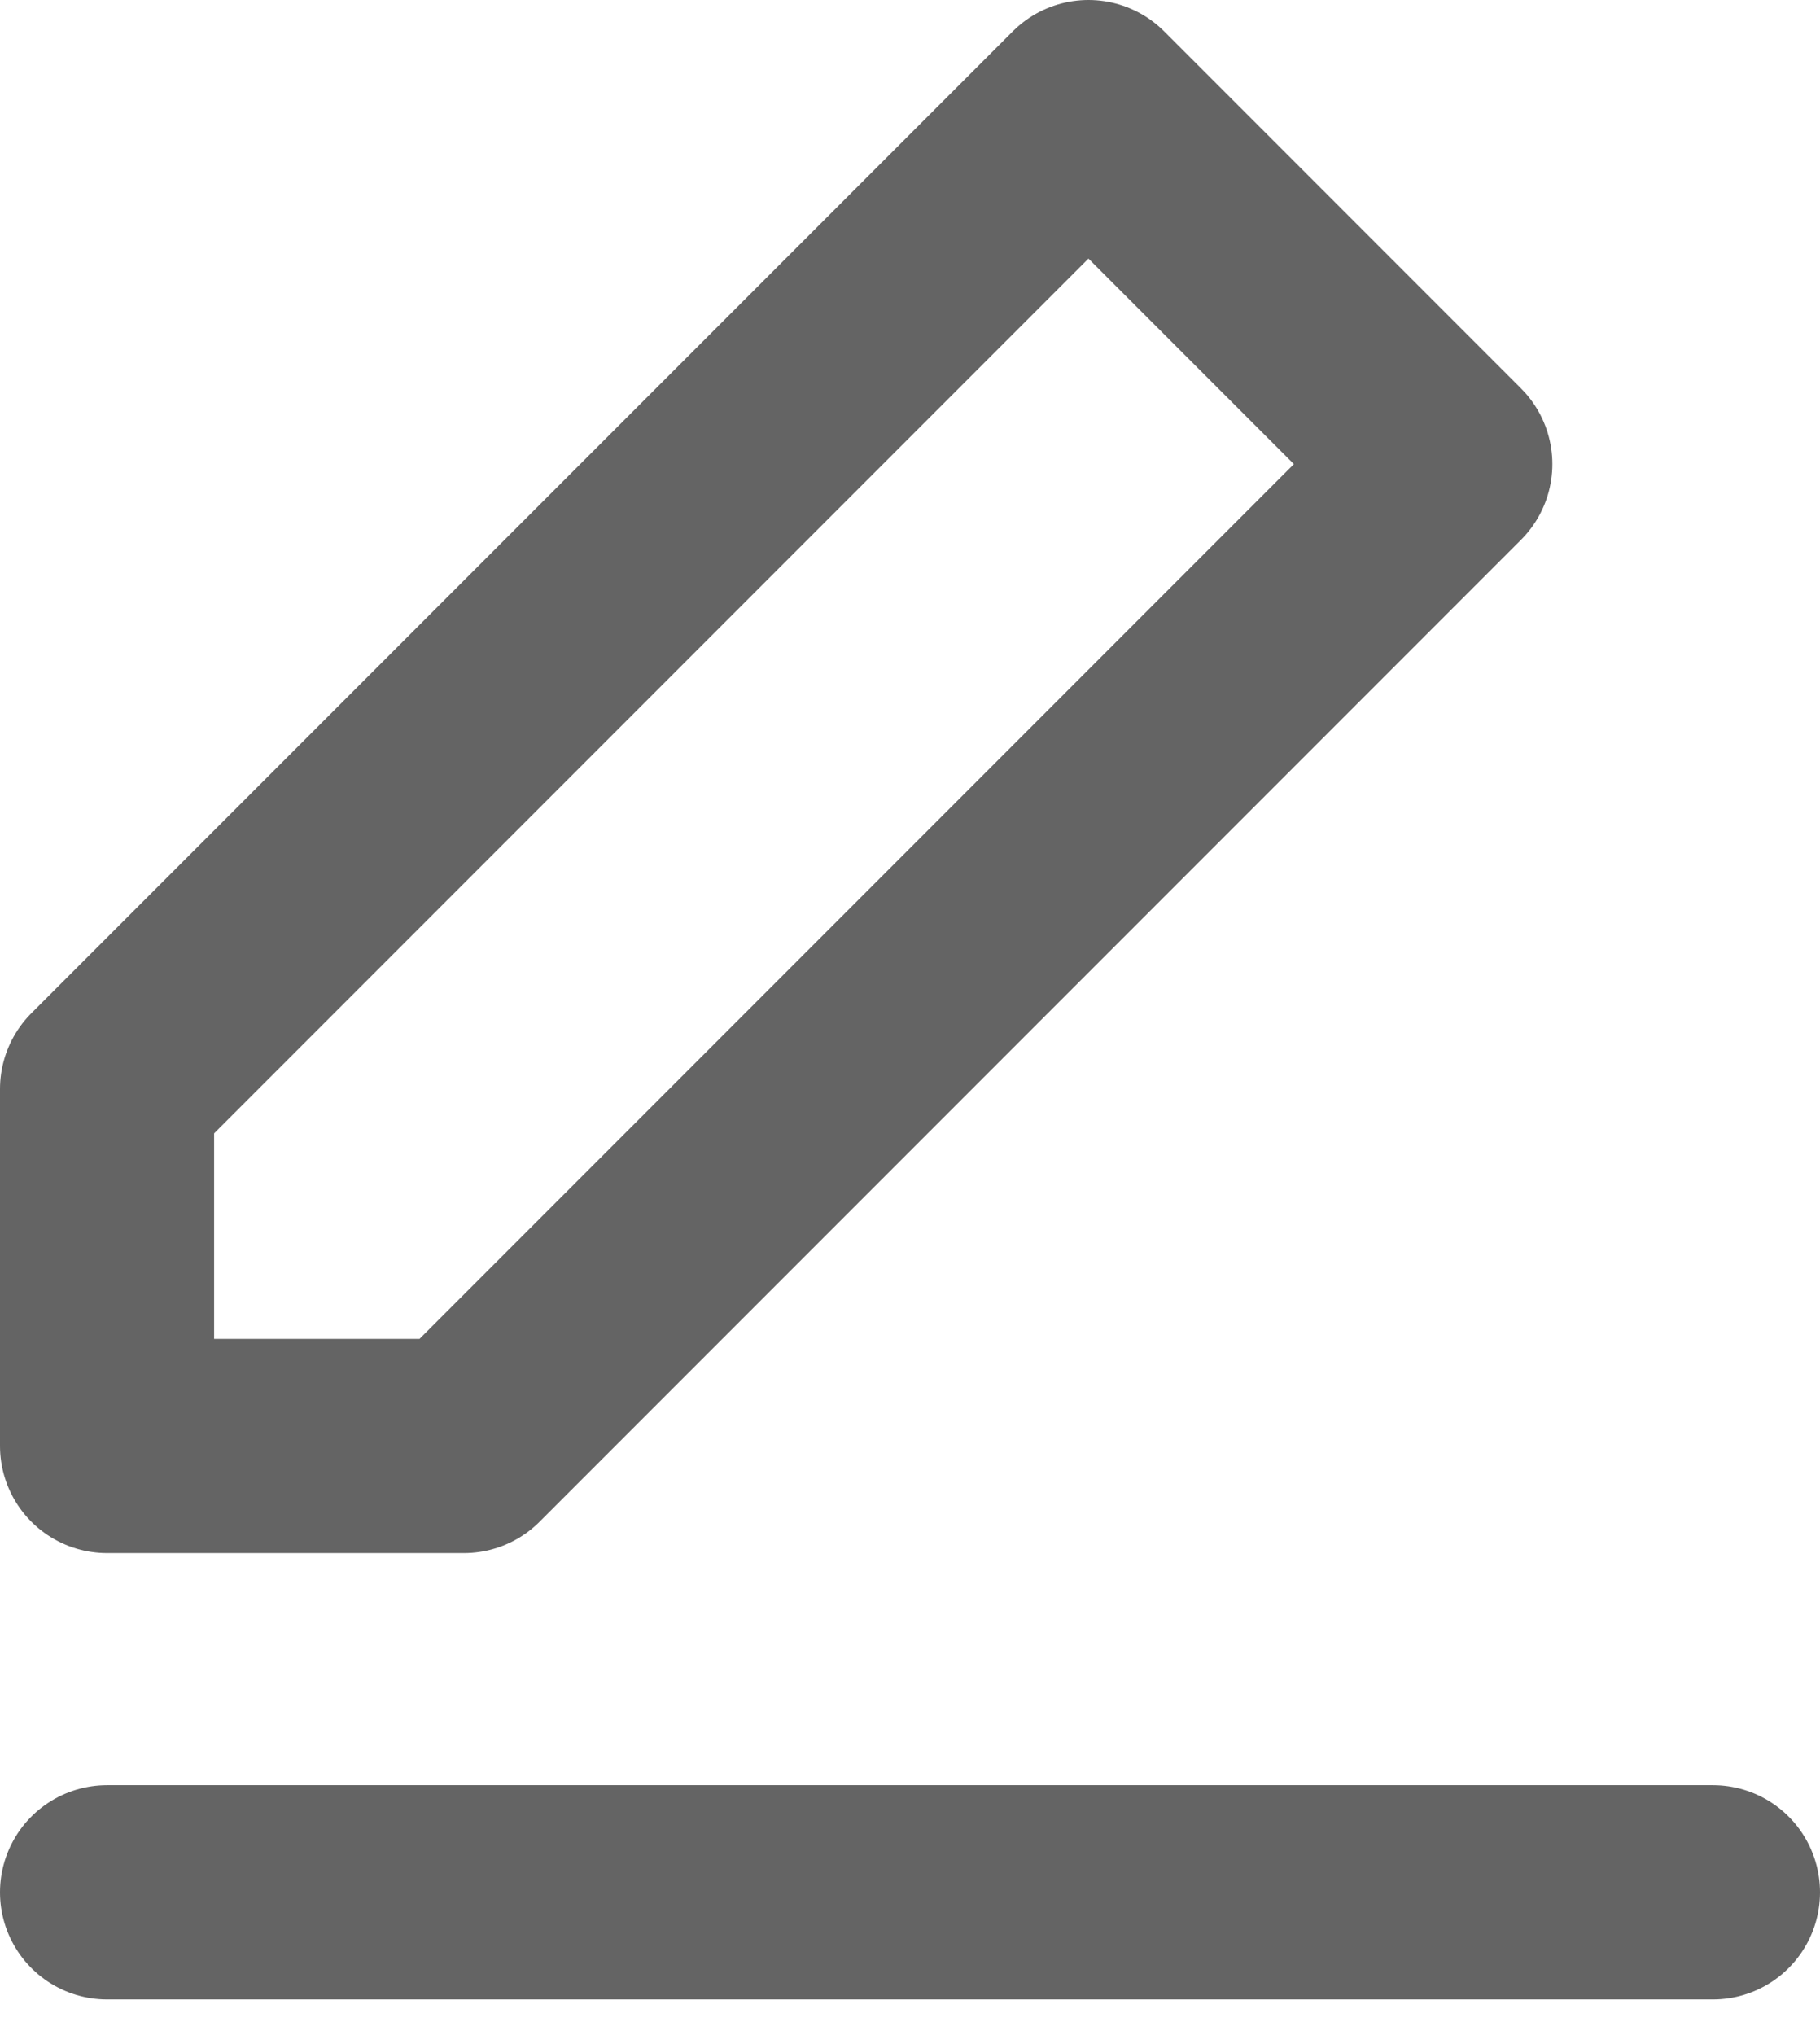<svg width="17" height="19" viewBox="0 0 17 19" fill="none" xmlns="http://www.w3.org/2000/svg">
<path fill-rule="evenodd" clip-rule="evenodd" d="M10.167 1L13.5 4.333L4.333 13.5H1V10.167L10.167 1V1Z" stroke="#646464" stroke-width="2" stroke-linecap="round" stroke-linejoin="round"/>
<path d="M1 17.667H16" stroke="#646464" stroke-width="2" stroke-linecap="round" stroke-linejoin="round"/>
</svg>
